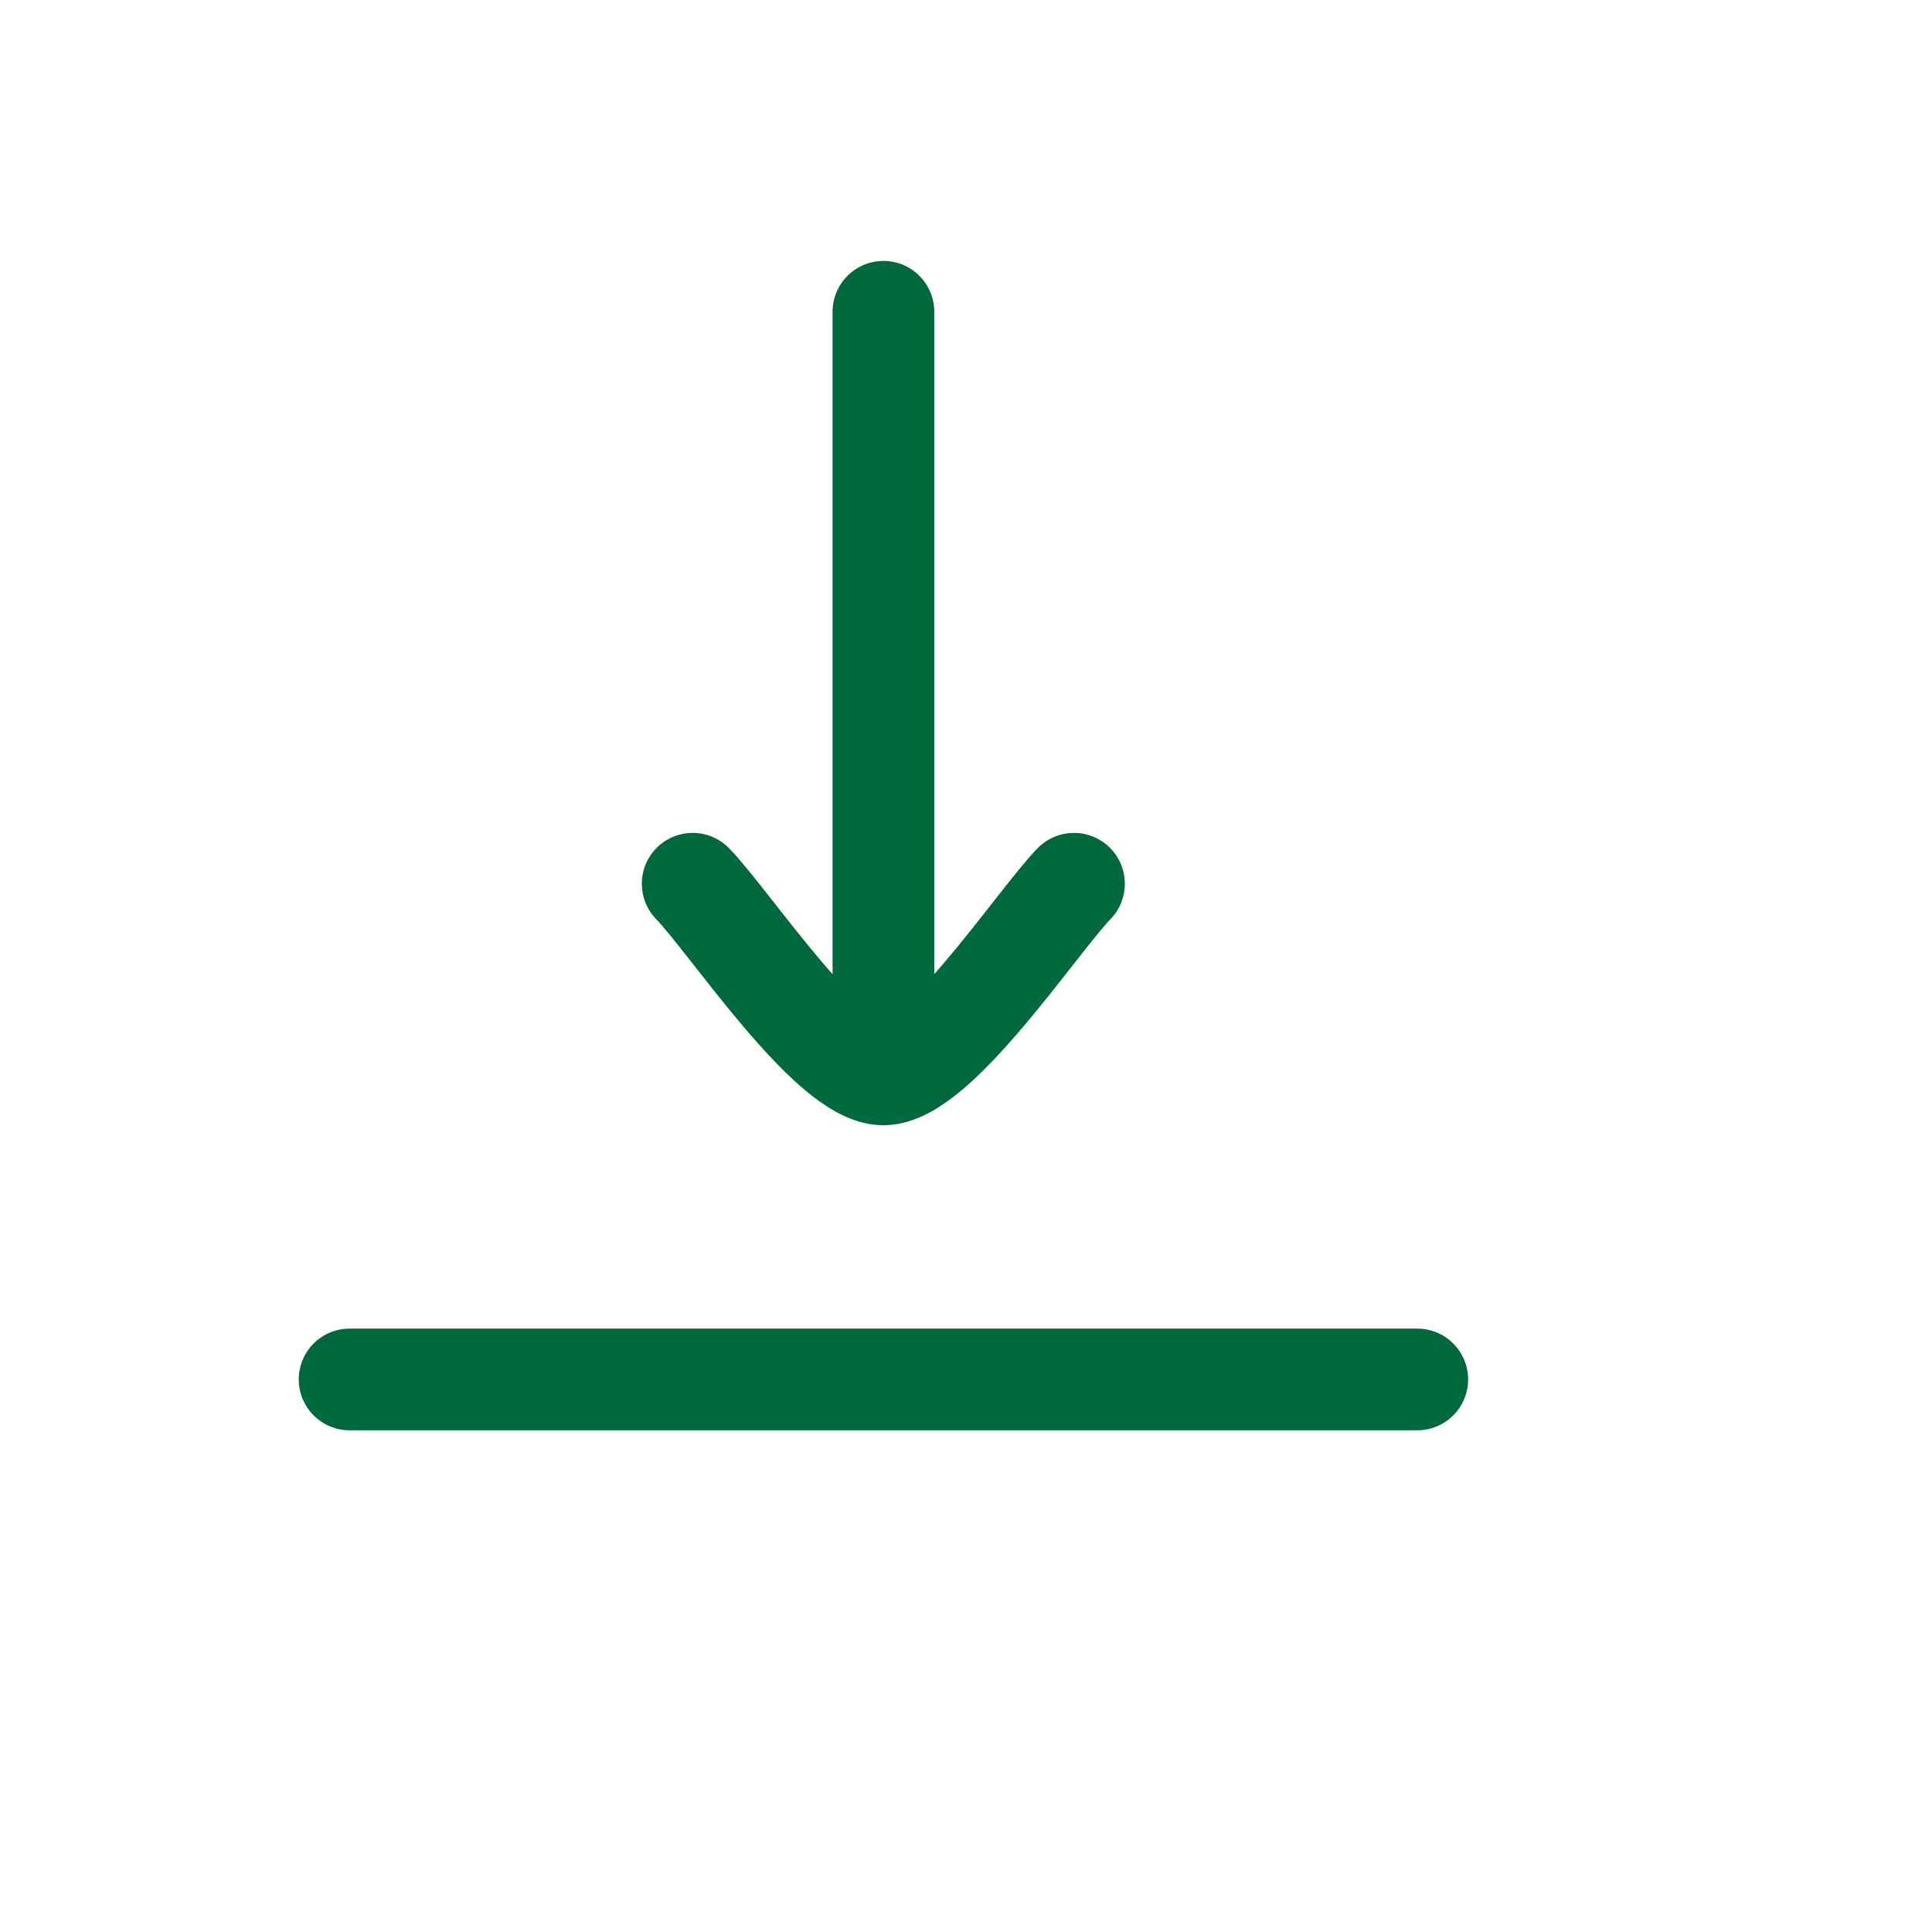 <svg width="19" height="19" viewBox="0 0 19 19" fill="none" xmlns="http://www.w3.org/2000/svg">
<path d="M8.688 10.566V3.066M8.688 10.566C8.162 10.566 7.181 9.071 6.812 8.691M8.688 10.566C9.213 10.566 10.194 9.071 10.562 8.691" stroke="#00683D" stroke-linecap="round" stroke-linejoin="round"/>
<path d="M3.438 13.566H13.938" stroke="#00683D" stroke-linecap="round" stroke-linejoin="round"/>
</svg>
